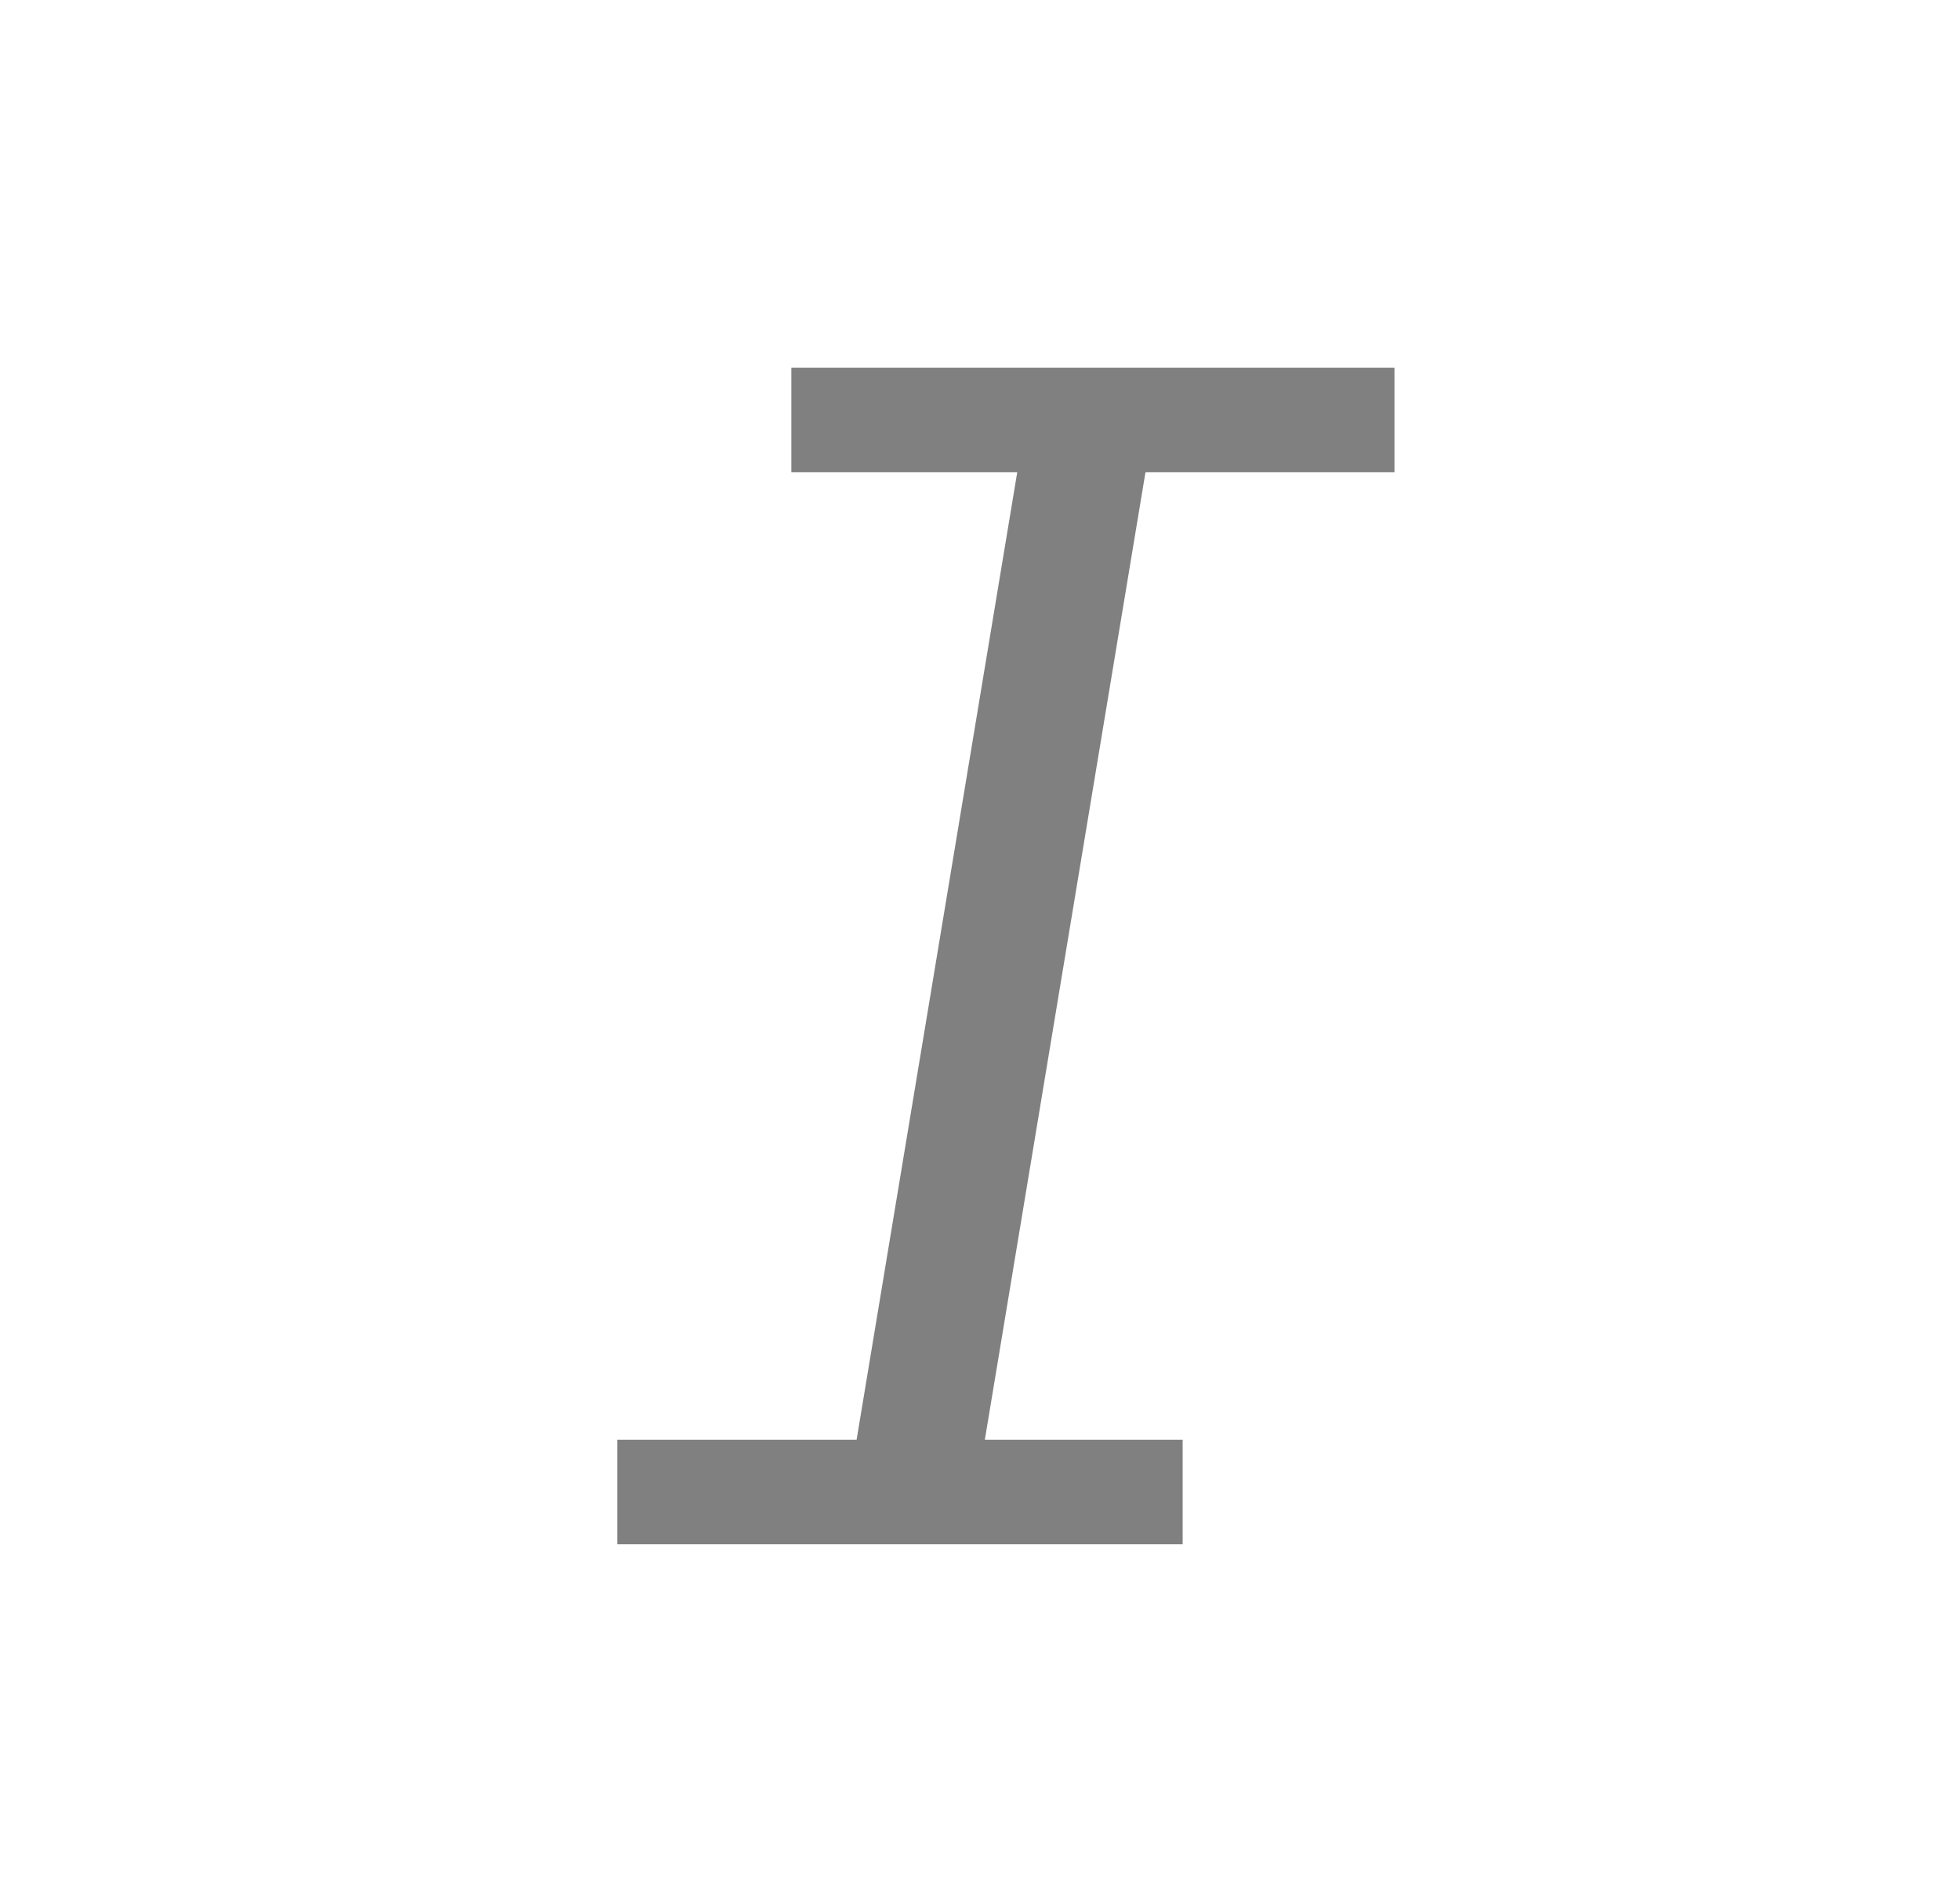 <svg width="35" height="34" viewBox="0 0 35 34" fill="none" xmlns="http://www.w3.org/2000/svg">
<path d="M14.131 7.5L24.901 7.5M11.023 26.648H21.119" stroke="#808080" stroke-width="1.867"/>
<path d="M20.592 7.609L17.453 26.518H15.163L18.302 7.609H20.592Z" fill="#808080"/>
</svg>
